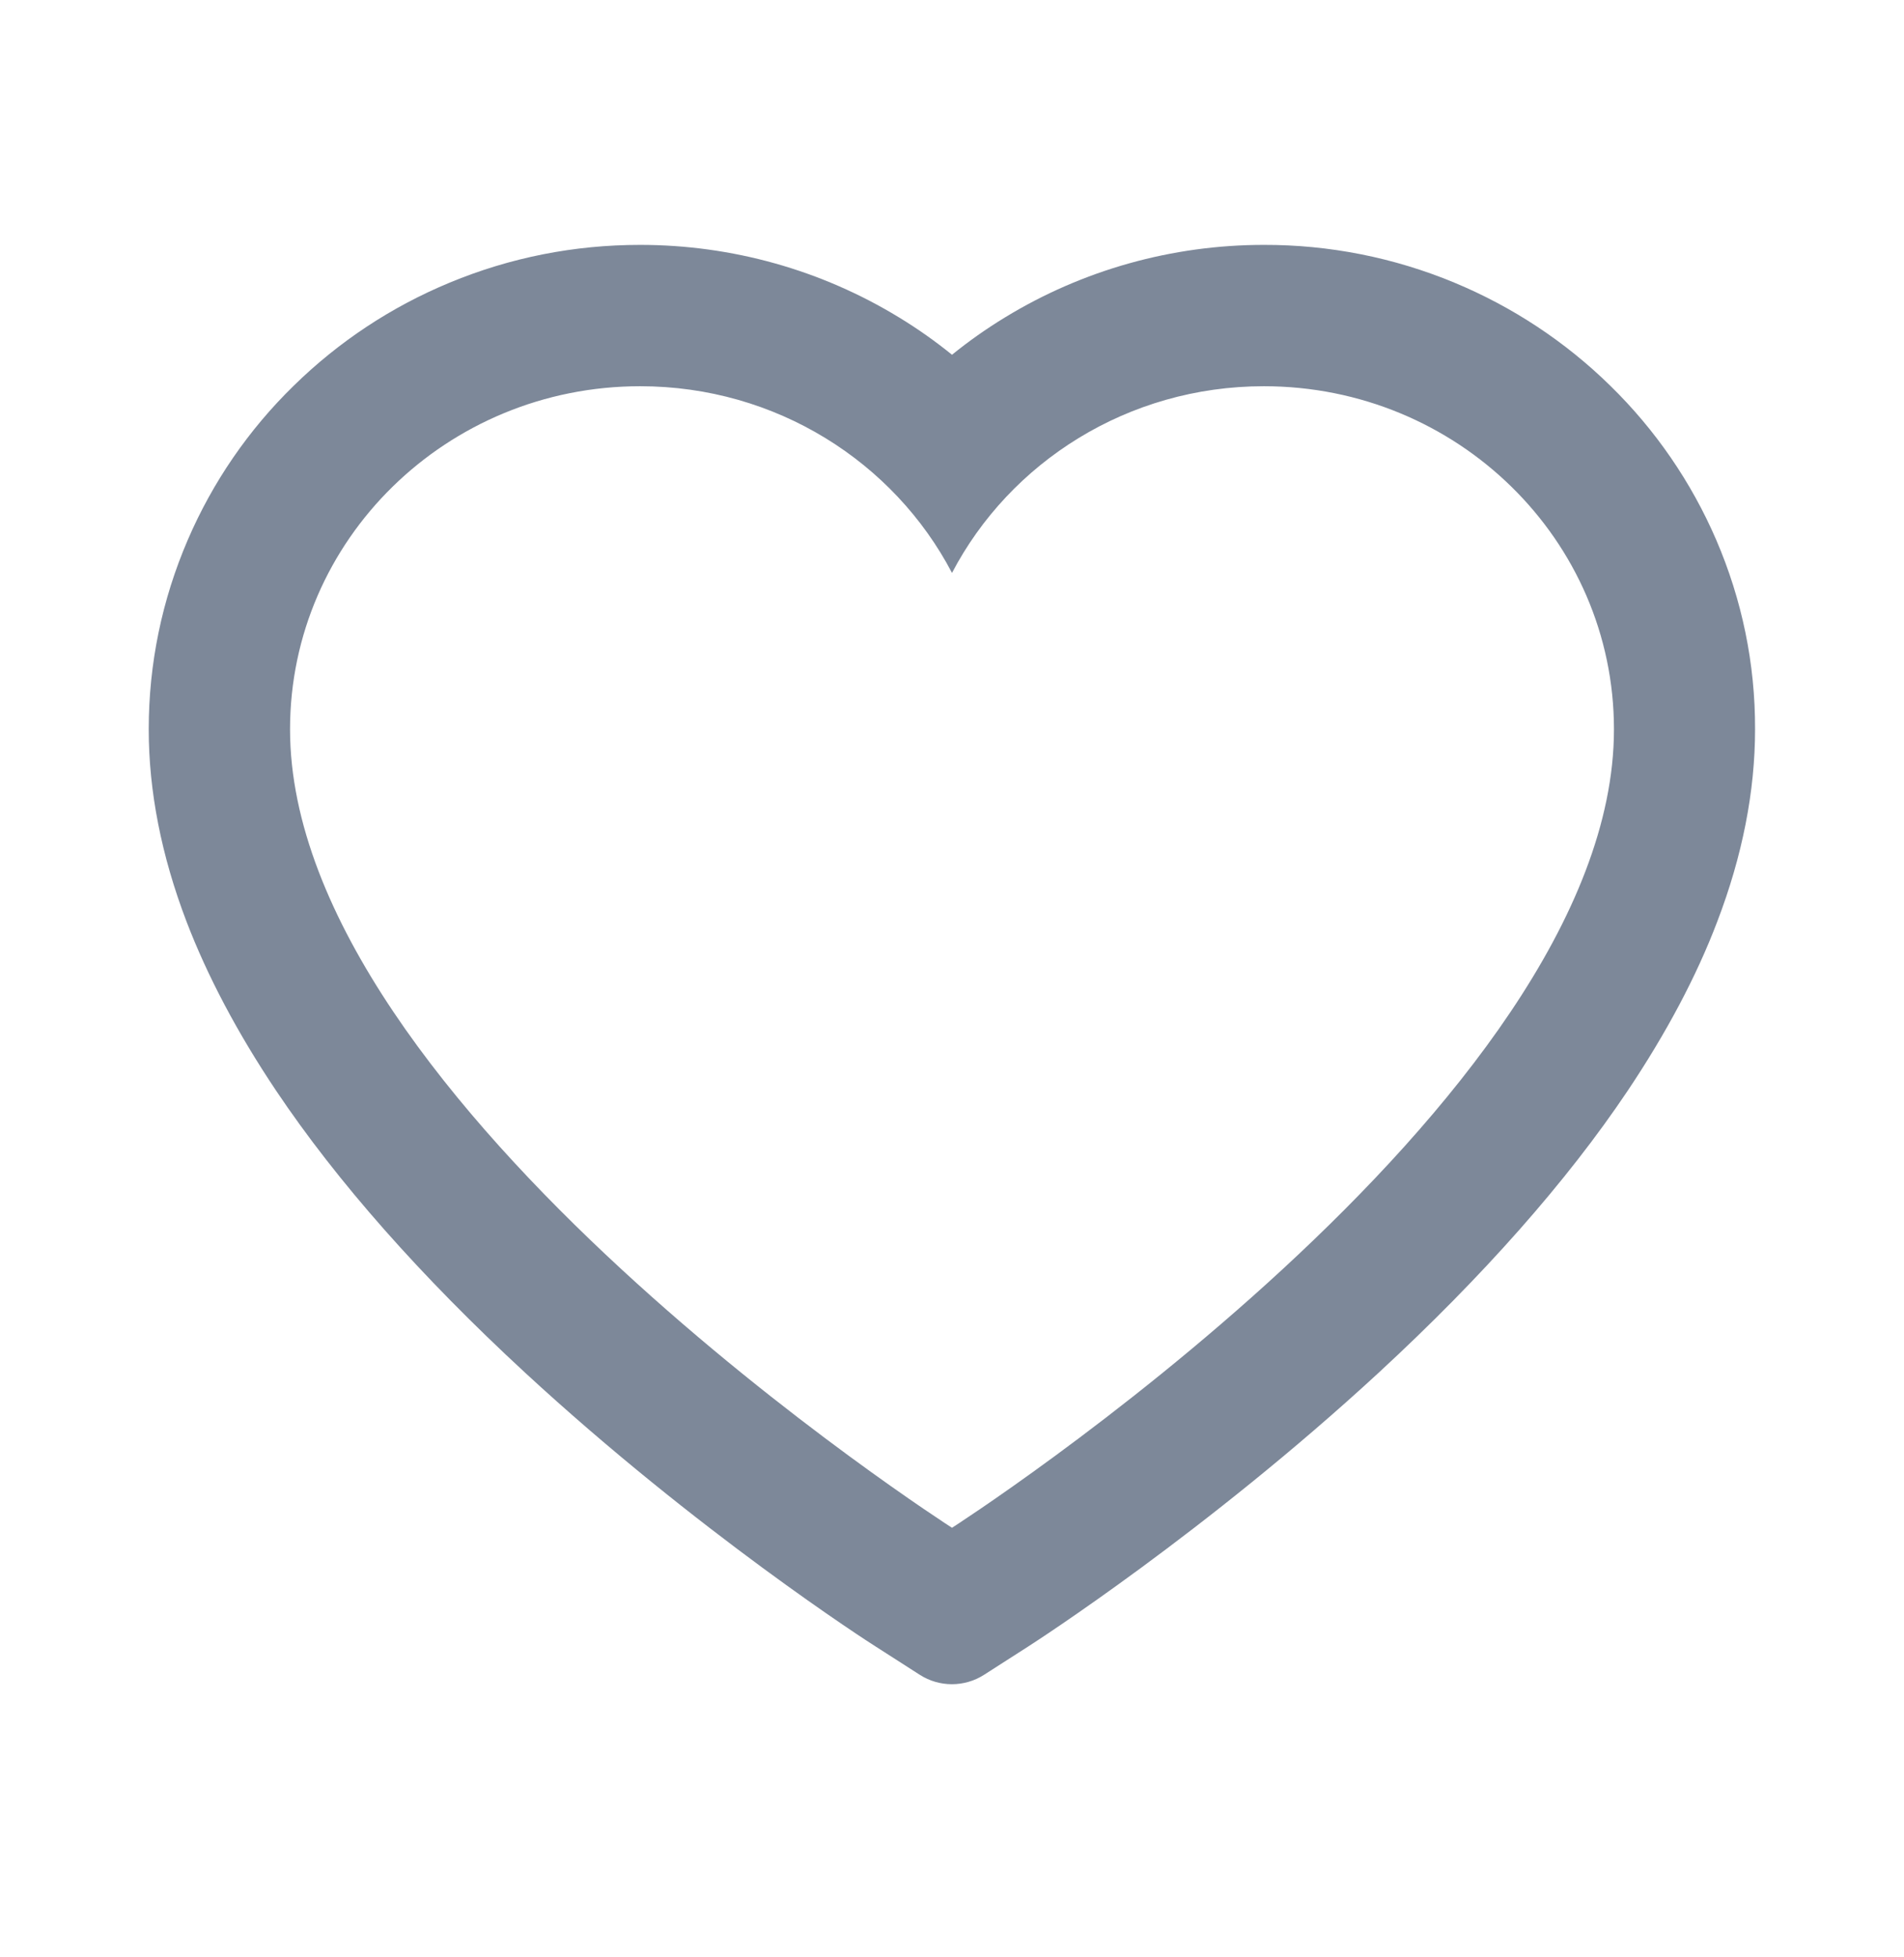 <svg width="36" height="37" viewBox="0 0 36 37" fill="none" xmlns="http://www.w3.org/2000/svg">
<path d="M32.449 10.204C31.978 9.113 31.299 8.125 30.449 7.294C29.599 6.46 28.596 5.798 27.496 5.342C26.355 4.868 25.131 4.626 23.896 4.629C22.163 4.629 20.471 5.103 19.002 6C18.65 6.214 18.316 6.45 18 6.706C17.684 6.45 17.35 6.214 16.998 6C15.528 5.103 13.838 4.629 12.104 4.629C10.856 4.629 9.647 4.868 8.504 5.342C7.4 5.799 6.405 6.457 5.551 7.294C4.7 8.124 4.021 9.113 3.551 10.204C3.062 11.34 2.812 12.546 2.812 13.787C2.812 14.958 3.052 16.178 3.526 17.419C3.923 18.456 4.493 19.532 5.221 20.618C6.374 22.337 7.959 24.13 9.928 25.948C13.191 28.96 16.422 31.042 16.559 31.126L17.392 31.66C17.761 31.896 18.235 31.896 18.605 31.66L19.438 31.126C19.575 31.038 22.802 28.96 26.068 25.948C28.037 24.13 29.623 22.337 30.776 20.618C31.503 19.532 32.077 18.456 32.47 17.419C32.945 16.178 33.184 14.958 33.184 13.787C33.188 12.546 32.938 11.34 32.449 10.204ZM18 28.88C18 28.88 5.484 20.86 5.484 13.787C5.484 10.204 8.448 7.301 12.104 7.301C14.674 7.301 16.903 8.735 18 10.83C19.097 8.735 21.326 7.301 23.896 7.301C27.552 7.301 30.516 10.204 30.516 13.787C30.516 20.86 18 28.88 18 28.88Z" fill="#7D8899"/>
</svg>
